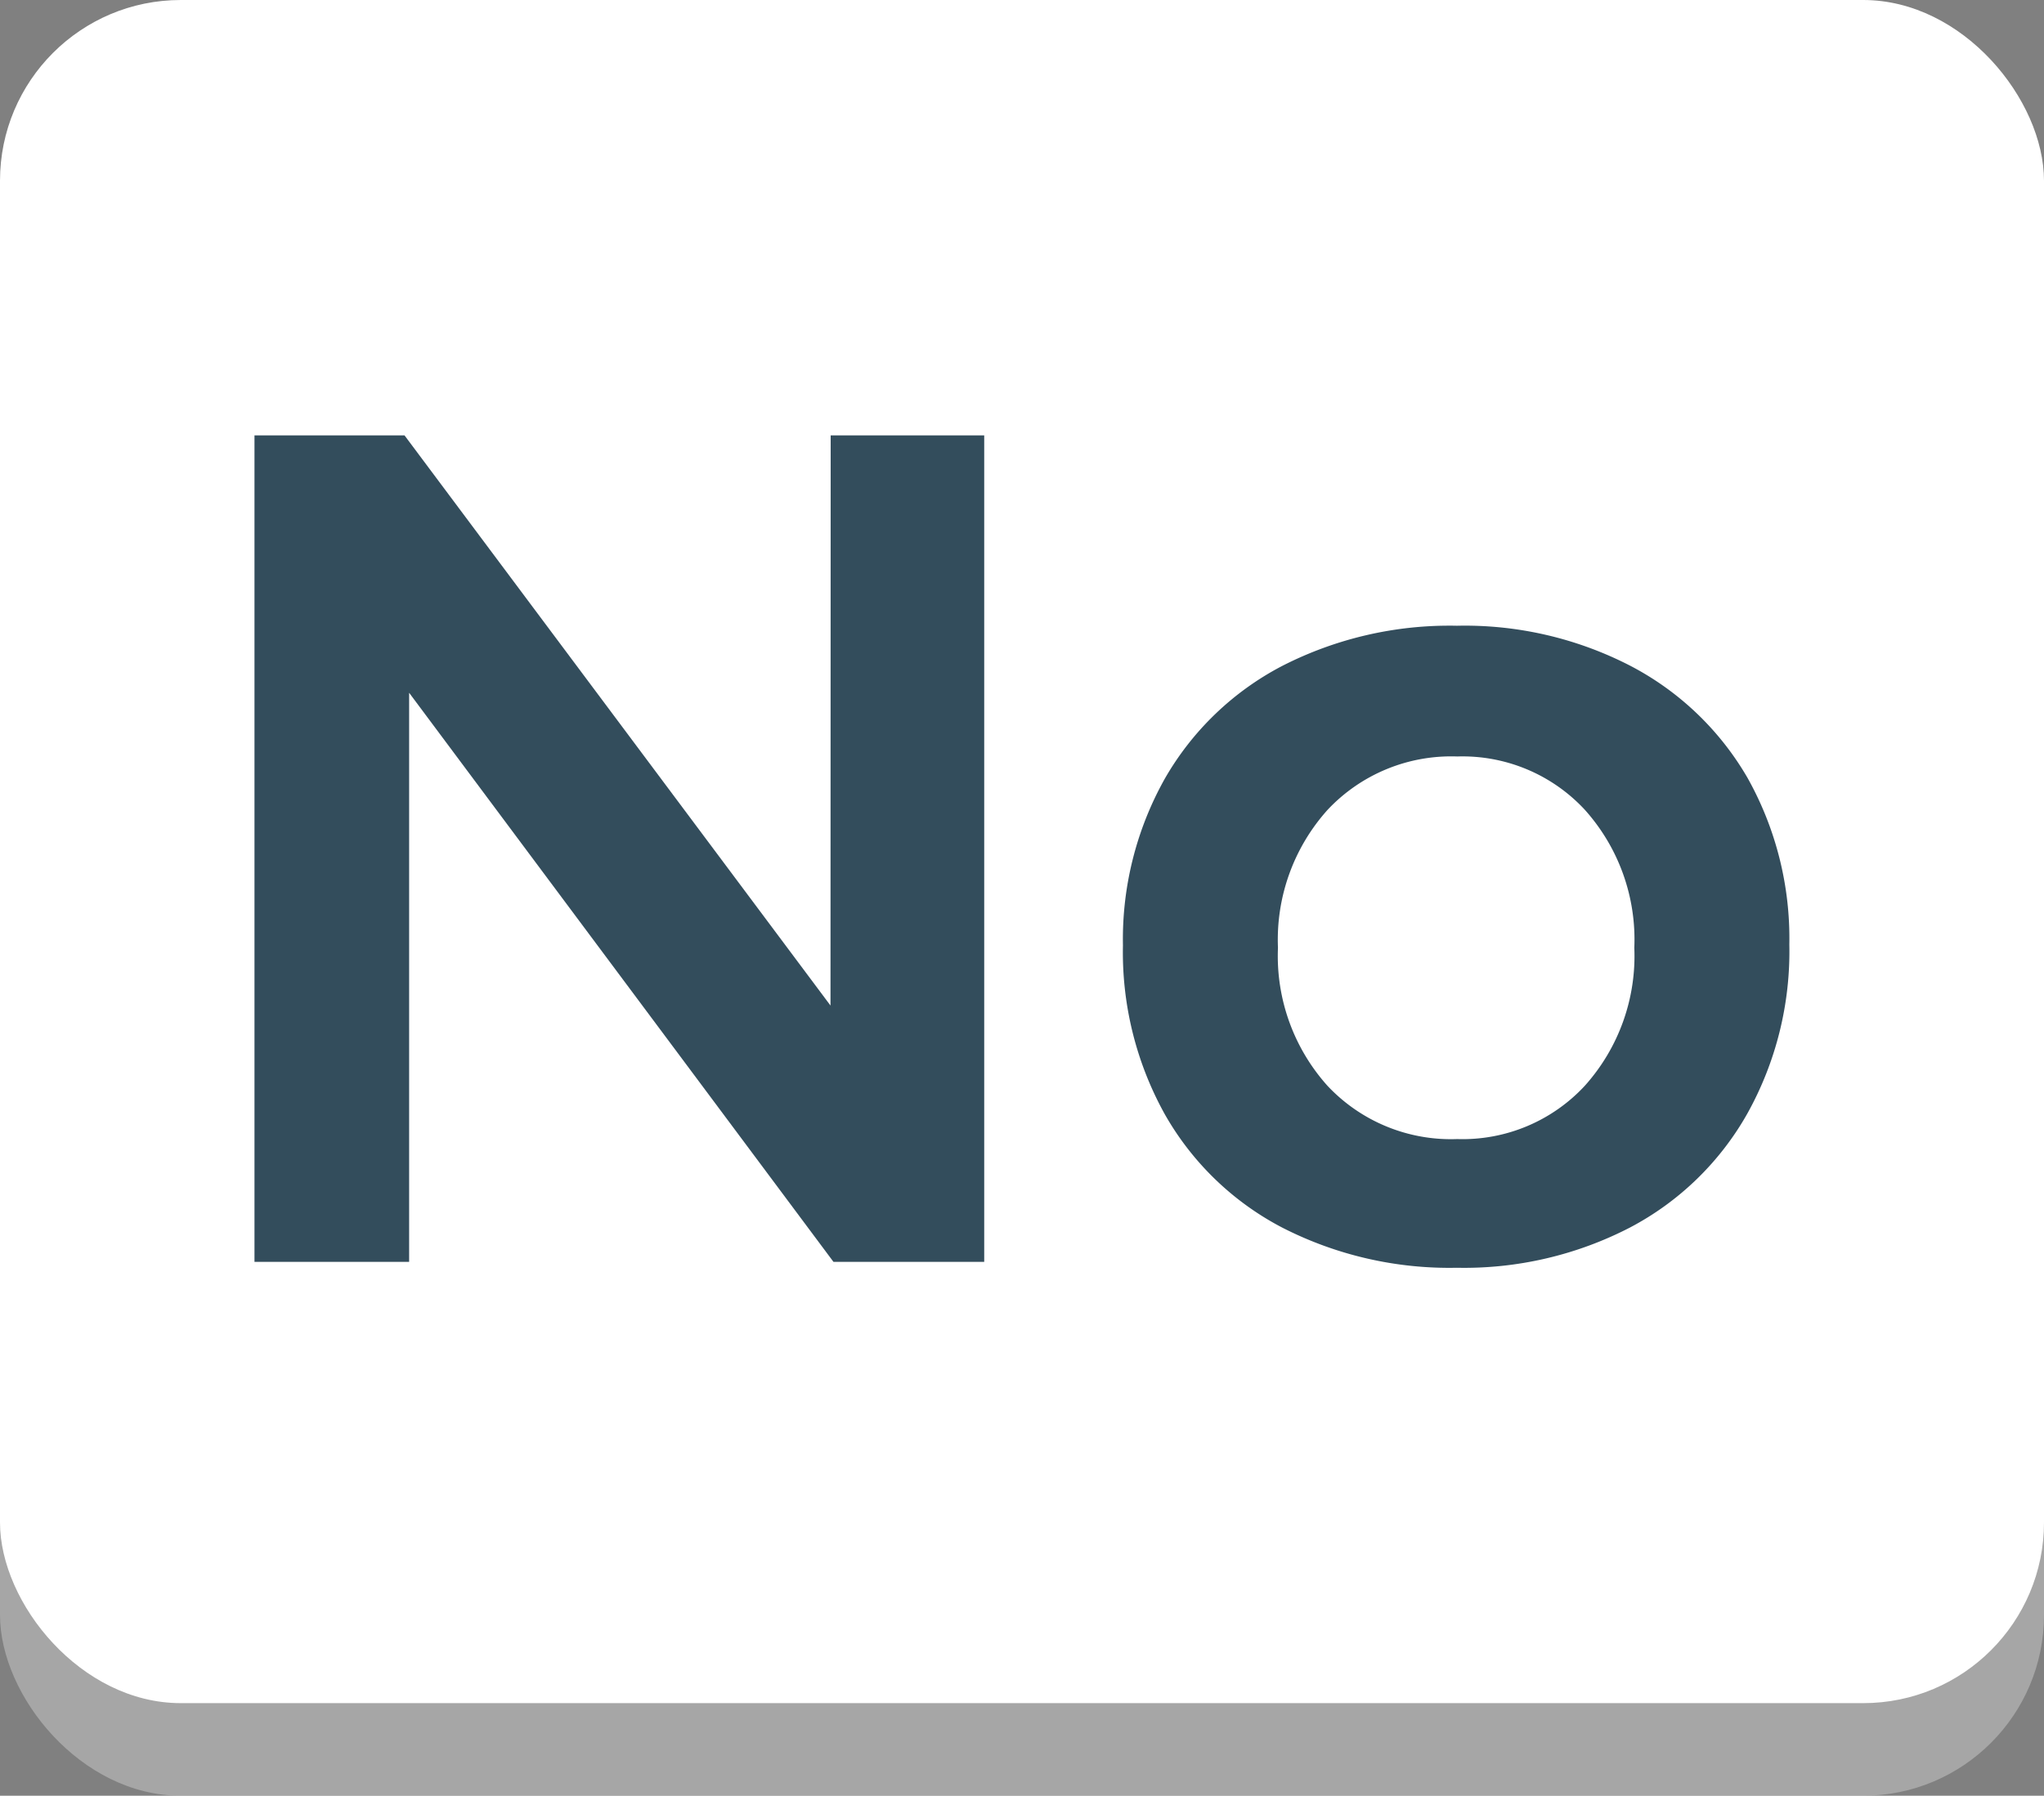 <svg xmlns="http://www.w3.org/2000/svg" viewBox="0 0 110.36 96.97"><rect x="0" y="0" width="110.36" height="96.97" fill="#808080" stroke="none"/><defs><style>.cls-1{opacity:0.3;}.cls-2{fill:#fff;}.cls-3{fill:#334d5c;}</style></defs><title>316_no</title><g id="Capa_2" data-name="Capa 2"><g id="_3-_Pantalla_Preguntes" data-name="3- Pantalla Preguntes"><g id="Correcte_copia" data-name="Correcte copia"><g id="Gris_sortir" data-name="Gris sortir"><g id="_0-_Botons_si_o_no" data-name="0- Botons si o no"><g id="Boto_no" data-name="Boto no"><g id="Boto_Inici" data-name="Boto Inici"><g class="cls-1"><rect class="cls-2" y="5" width="110.36" height="91.97" rx="9.76" ry="9.76"/></g><rect class="cls-2" width="110.36" height="91.97" rx="9.76" ry="9.76"/></g><path class="cls-3" d="M44.85,23.51h8.29V68.14H45L22.09,37.41V68.14H13.74V23.51h8.1l23,30.79Z"/><path class="cls-3" d="M88,35.94A15.69,15.69,0,0,1,94.35,42a17.73,17.73,0,0,1,2.26,9,18,18,0,0,1-2.26,9.12A15.62,15.62,0,0,1,88,66.29a19.48,19.48,0,0,1-9.34,2.17,19.8,19.8,0,0,1-9.43-2.17,15.56,15.56,0,0,1-6.34-6.12,18,18,0,0,1-2.26-9.12,17.72,17.72,0,0,1,2.26-9,15.64,15.64,0,0,1,6.34-6.09,19.81,19.81,0,0,1,9.43-2.17A19.49,19.49,0,0,1,88,35.94ZM71.69,43.72A10.49,10.49,0,0,0,69,51.18a10.49,10.49,0,0,0,2.68,7.46,9.14,9.14,0,0,0,7,2.87,9,9,0,0,0,6.88-2.87,10.49,10.49,0,0,0,2.68-7.46,10.49,10.49,0,0,0-2.68-7.46,9,9,0,0,0-6.88-2.87A9.15,9.15,0,0,0,71.69,43.72Z"/></g></g></g></g></g></g></svg>